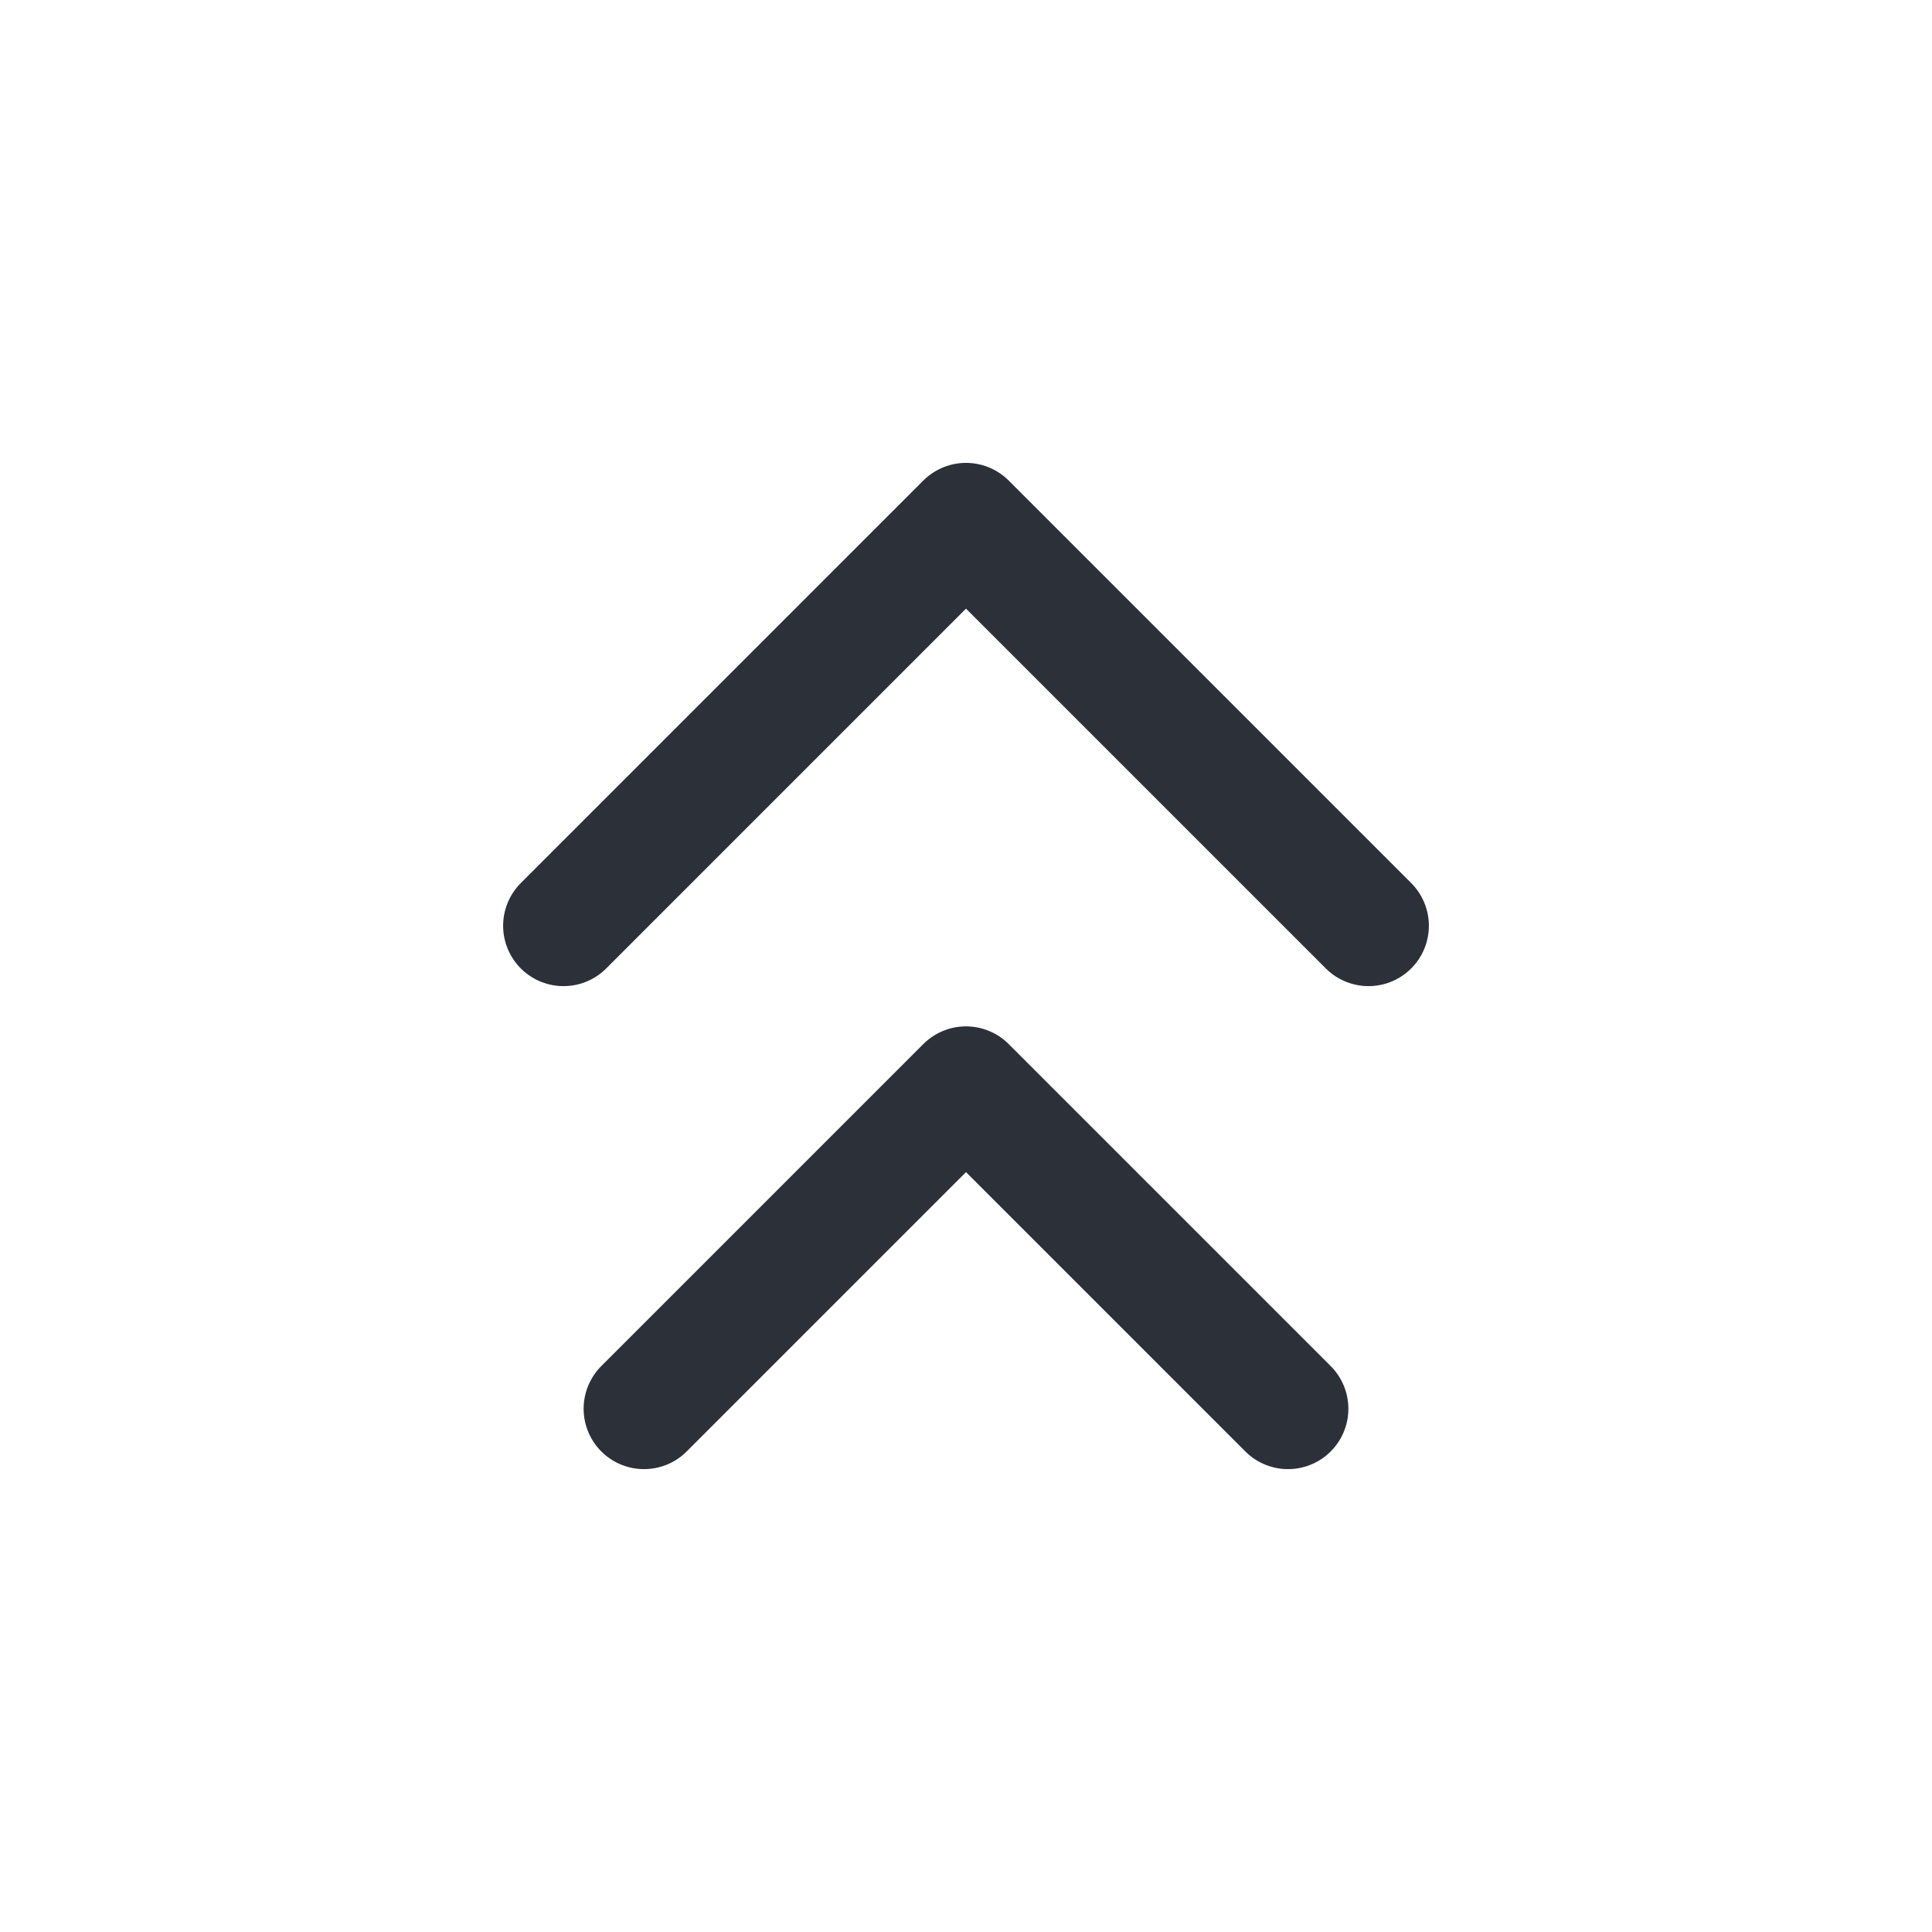 <svg width="24" height="24" viewBox="0 0 24 24" fill="none" xmlns="http://www.w3.org/2000/svg">
<path d="M16 17.5L12 13.5L8 17.5" stroke="#2C3039" stroke-width="1.5" stroke-linecap="round" stroke-linejoin="round"/>
<path d="M17 11.5L12 6.5L7 11.5" stroke="#2C3039" stroke-width="1.5" stroke-linecap="round" stroke-linejoin="round"/>
</svg>
